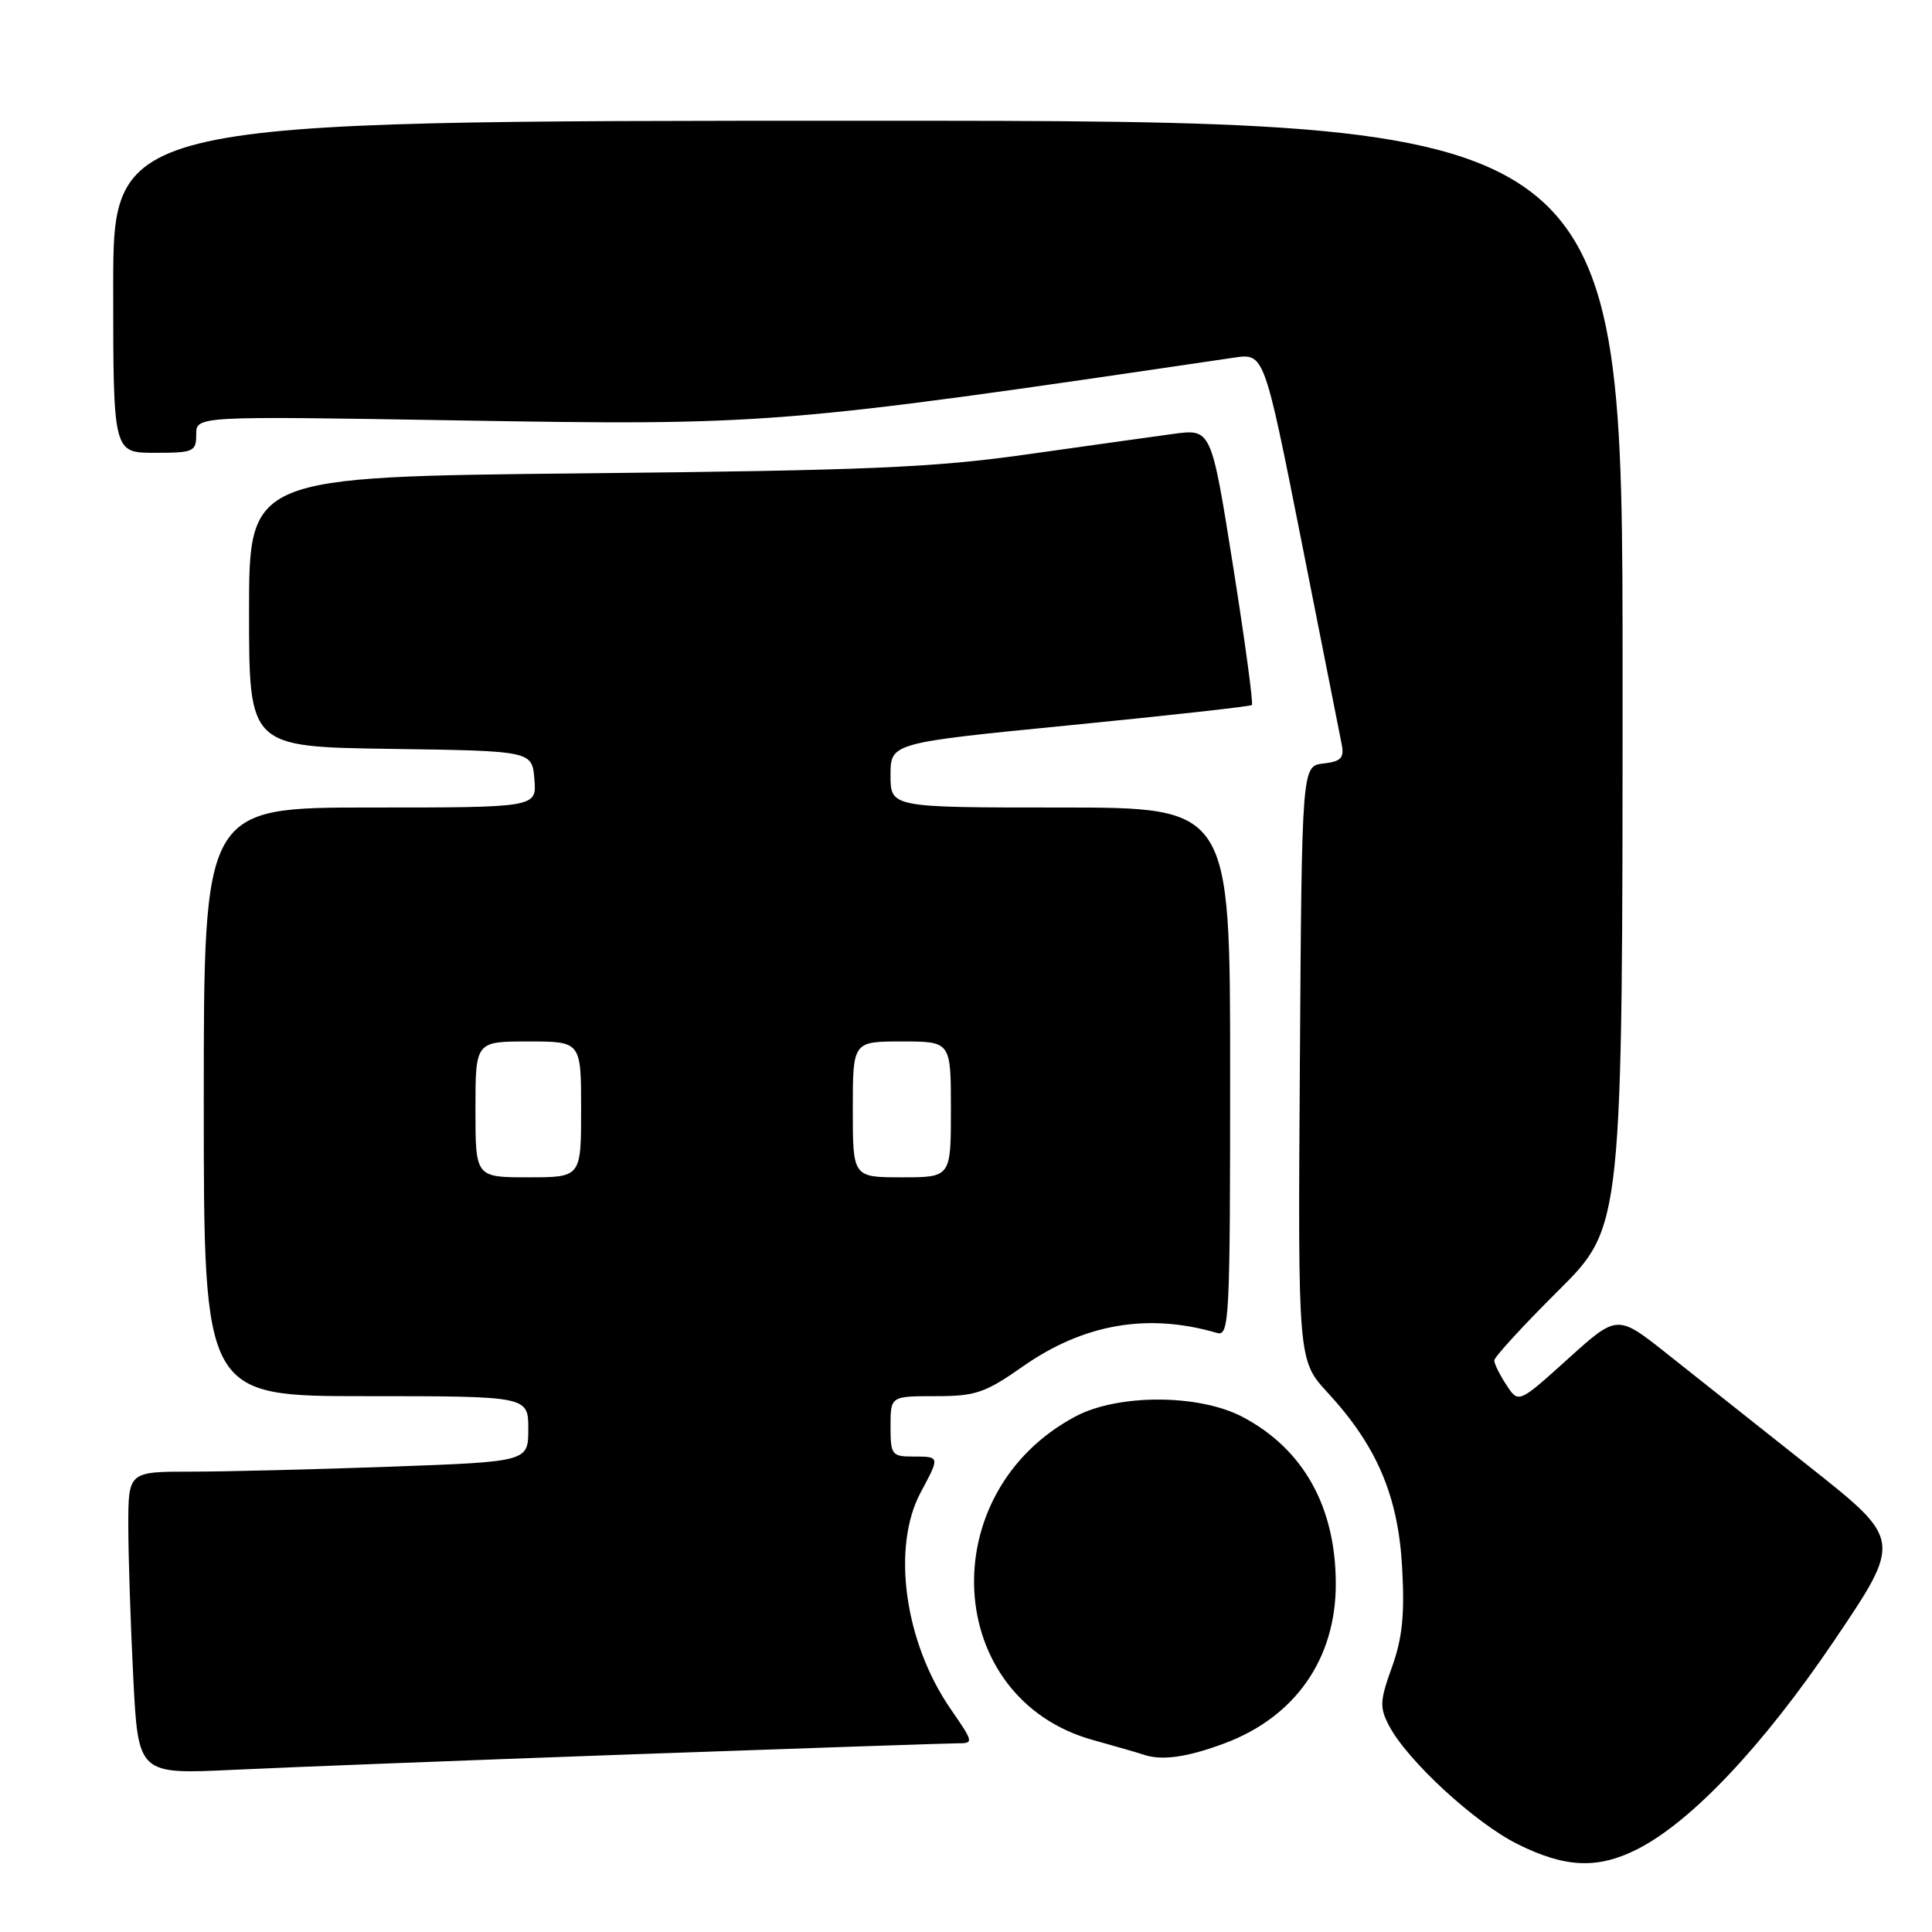 <?xml version="1.0" encoding="UTF-8" standalone="no"?>
<!DOCTYPE svg PUBLIC "-//W3C//DTD SVG 1.1//EN" "http://www.w3.org/Graphics/SVG/1.1/DTD/svg11.dtd" >
<svg xmlns="http://www.w3.org/2000/svg" xmlns:xlink="http://www.w3.org/1999/xlink" version="1.1" viewBox="0 0 256 256">
 <g >
 <path fill="currentColor"
d=" M 217.01 245.00 C 224.17 241.34 233.64 231.30 243.02 217.42 C 252.04 204.07 252.04 204.07 239.77 194.35 C 233.02 189.00 224.53 182.27 220.90 179.39 C 214.30 174.15 214.30 174.15 207.76 180.06 C 201.21 185.97 201.21 185.97 199.61 183.52 C 198.72 182.17 198.00 180.71 198.00 180.26 C 198.00 179.82 201.82 175.65 206.50 171.00 C 215.00 162.54 215.00 162.54 215.00 89.27 C 215.00 16.00 215.00 16.00 115.00 16.00 C 15.00 16.00 15.00 16.00 15.00 38.00 C 15.00 60.00 15.00 60.00 20.50 60.00 C 25.66 60.00 26.00 59.85 26.00 57.56 C 26.00 55.13 26.00 55.13 60.25 55.70 C 101.82 56.40 103.14 56.29 163.51 47.39 C 167.51 46.80 167.51 46.80 172.44 71.65 C 175.15 85.32 177.56 97.48 177.79 98.67 C 178.13 100.44 177.67 100.91 175.35 101.17 C 172.50 101.50 172.50 101.50 172.24 140.88 C 171.98 180.25 171.98 180.25 175.93 184.54 C 182.45 191.61 185.27 198.23 185.79 207.69 C 186.14 213.95 185.82 217.06 184.44 220.91 C 182.83 225.37 182.79 226.24 184.06 228.67 C 186.48 233.29 195.44 241.54 201.06 244.34 C 207.43 247.52 211.72 247.69 217.01 245.00 Z  M 84.00 232.45 C 106.28 231.66 125.53 231.00 126.80 231.00 C 129.07 231.00 129.06 230.94 125.91 226.37 C 119.84 217.54 118.12 204.98 122.00 197.74 C 124.55 192.98 124.56 193.00 121.00 193.00 C 118.17 193.00 118.00 192.78 118.00 189.00 C 118.00 185.00 118.00 185.00 123.96 185.00 C 129.27 185.00 130.52 184.58 135.55 181.05 C 143.61 175.41 152.12 173.94 161.25 176.62 C 162.89 177.10 163.00 174.99 163.00 142.07 C 163.00 107.00 163.00 107.00 140.50 107.00 C 118.00 107.00 118.00 107.00 118.00 102.72 C 118.00 98.44 118.00 98.44 141.75 96.10 C 154.81 94.81 165.67 93.61 165.88 93.42 C 166.09 93.23 164.96 84.92 163.38 74.95 C 160.50 56.82 160.50 56.82 155.50 57.49 C 152.75 57.87 143.97 59.09 136.00 60.22 C 123.70 61.96 114.78 62.34 77.25 62.72 C 33.00 63.18 33.00 63.18 33.00 81.07 C 33.00 98.96 33.00 98.96 51.75 99.23 C 70.50 99.50 70.50 99.50 70.81 103.25 C 71.12 107.00 71.12 107.00 49.06 107.00 C 27.00 107.00 27.00 107.00 27.00 146.00 C 27.00 185.00 27.00 185.00 48.50 185.00 C 70.00 185.00 70.00 185.00 70.00 189.34 C 70.00 193.68 70.00 193.68 51.84 194.34 C 41.85 194.70 29.93 195.00 25.34 195.00 C 17.00 195.00 17.00 195.00 17.00 202.25 C 17.01 206.24 17.30 215.26 17.66 222.31 C 18.31 235.11 18.31 235.11 30.91 234.51 C 37.83 234.18 61.73 233.25 84.00 232.45 Z  M 162.26 231.00 C 171.63 227.50 177.00 219.80 177.00 209.90 C 177.00 199.68 172.72 192.01 164.65 187.75 C 158.90 184.71 148.14 184.68 142.50 187.69 C 123.51 197.79 124.99 225.05 144.82 230.56 C 147.94 231.43 150.95 232.30 151.50 232.49 C 153.91 233.33 157.29 232.86 162.26 231.00 Z  M 63.00 147.00 C 63.00 138.00 63.00 138.00 70.00 138.00 C 77.00 138.00 77.00 138.00 77.00 147.00 C 77.00 156.00 77.00 156.00 70.00 156.00 C 63.00 156.00 63.00 156.00 63.00 147.00 Z  M 113.00 147.00 C 113.00 138.00 113.00 138.00 119.50 138.00 C 126.00 138.00 126.00 138.00 126.00 147.00 C 126.00 156.00 126.00 156.00 119.50 156.00 C 113.00 156.00 113.00 156.00 113.00 147.00 Z "/>
</g>
</svg>